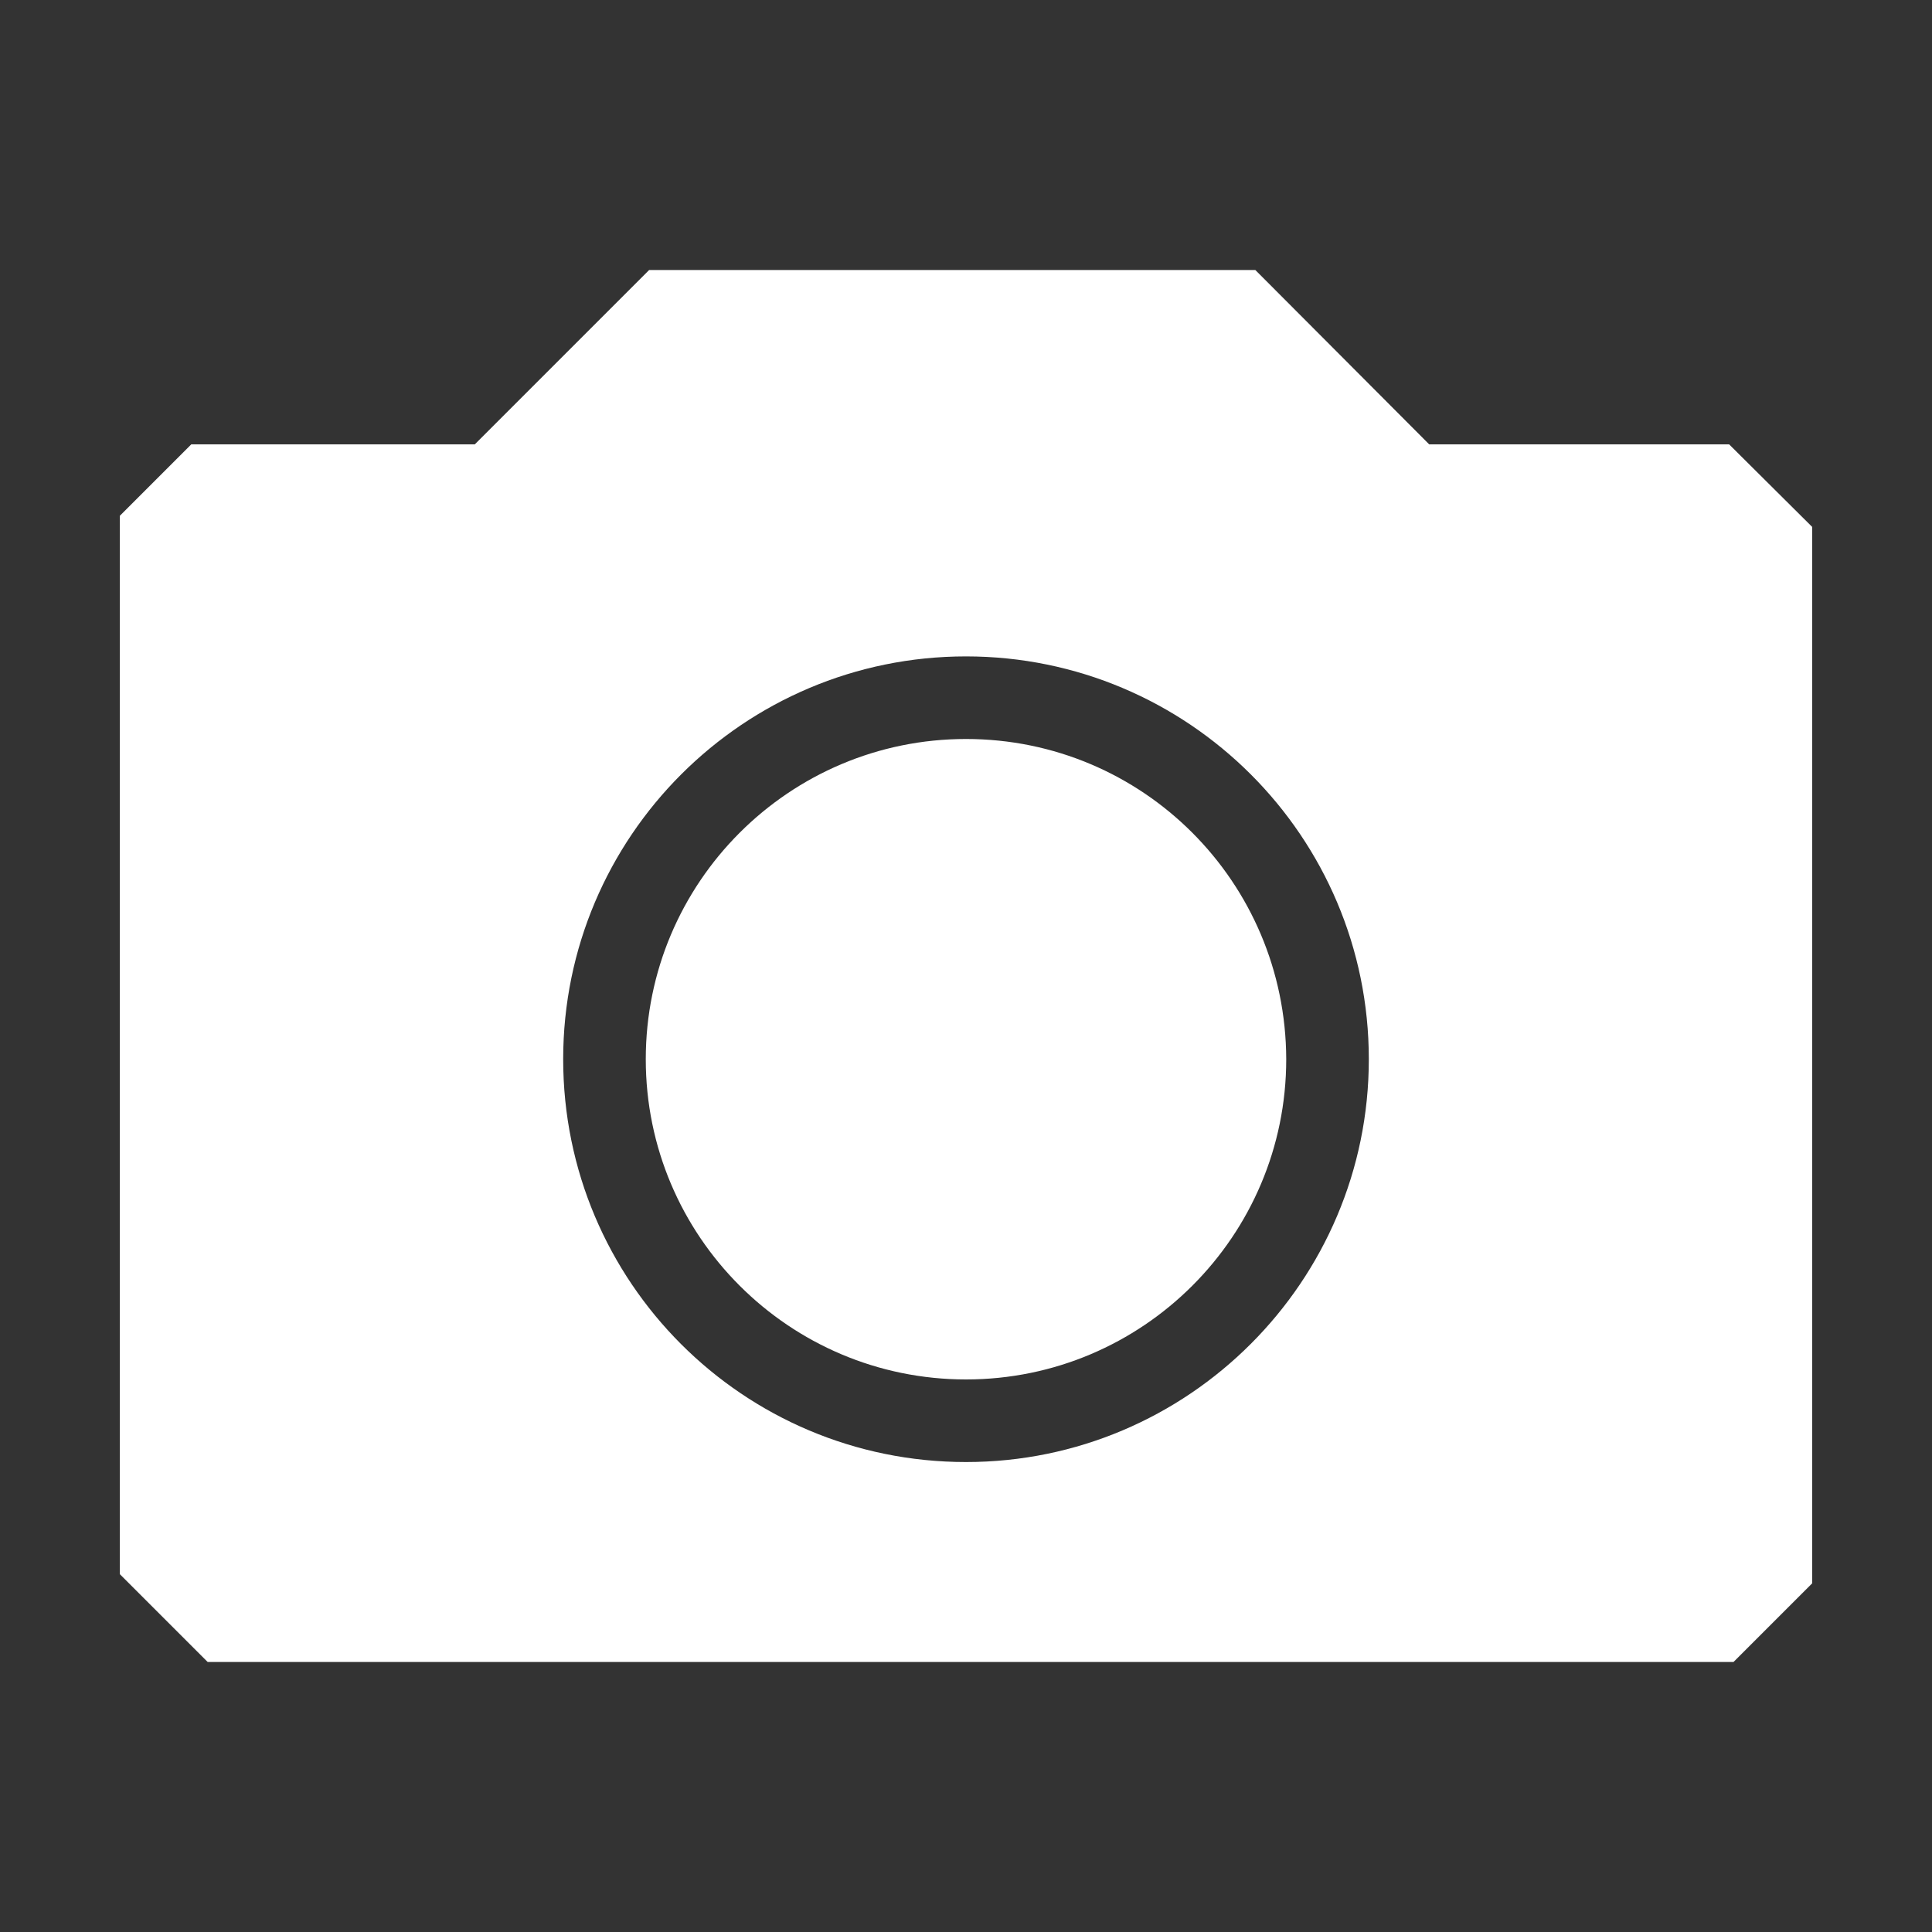 <?xml version="1.0" encoding="utf-8"?>
<!-- Generator: Adobe Illustrator 13.0.0, SVG Export Plug-In  -->
<!DOCTYPE svg PUBLIC "-//W3C//DTD SVG 1.1//EN" "http://www.w3.org/Graphics/SVG/1.1/DTD/svg11.dtd">
<svg version="1.1"
	 xmlns="http://www.w3.org/2000/svg" xmlns:xlink="http://www.w3.org/1999/xlink" xmlns:a="http://ns.adobe.com/AdobeSVGViewerExtensions/3.0/"
	 x="0px" y="0px" width="40px" height="40px" viewBox="-2.48 -5.59 40 40" enable-background="new -2.48 -5.59 40 40"
	 xml:space="preserve">
<rect x="-2.48" y="-5.59" width="40" height="40" fill="#333333" stroke="none"/>
<defs>
</defs>
<path fill="#FFFFFF" d="M17.52,9.71c-3.66,0-6.63,2.97-6.63,6.63c0,3.66,2.97,6.63,6.63,6.63s6.63-2.97,6.63-6.63
	C24.14,12.67,21.18,9.71,17.52,9.71z M33.32,3.61h-6.21L23.51,0H10.96L7.35,3.61H1.48L0,5.09v21.91l1.82,1.82h31.59l1.63-1.63V5.32
	L33.32,3.61z M17.52,24.68c-4.61,0-8.34-3.73-8.34-8.34c0-4.61,3.74-8.34,8.34-8.34s8.34,3.73,8.34,8.34
	C25.86,20.94,22.12,24.68,17.52,24.68z"/>
</svg>
